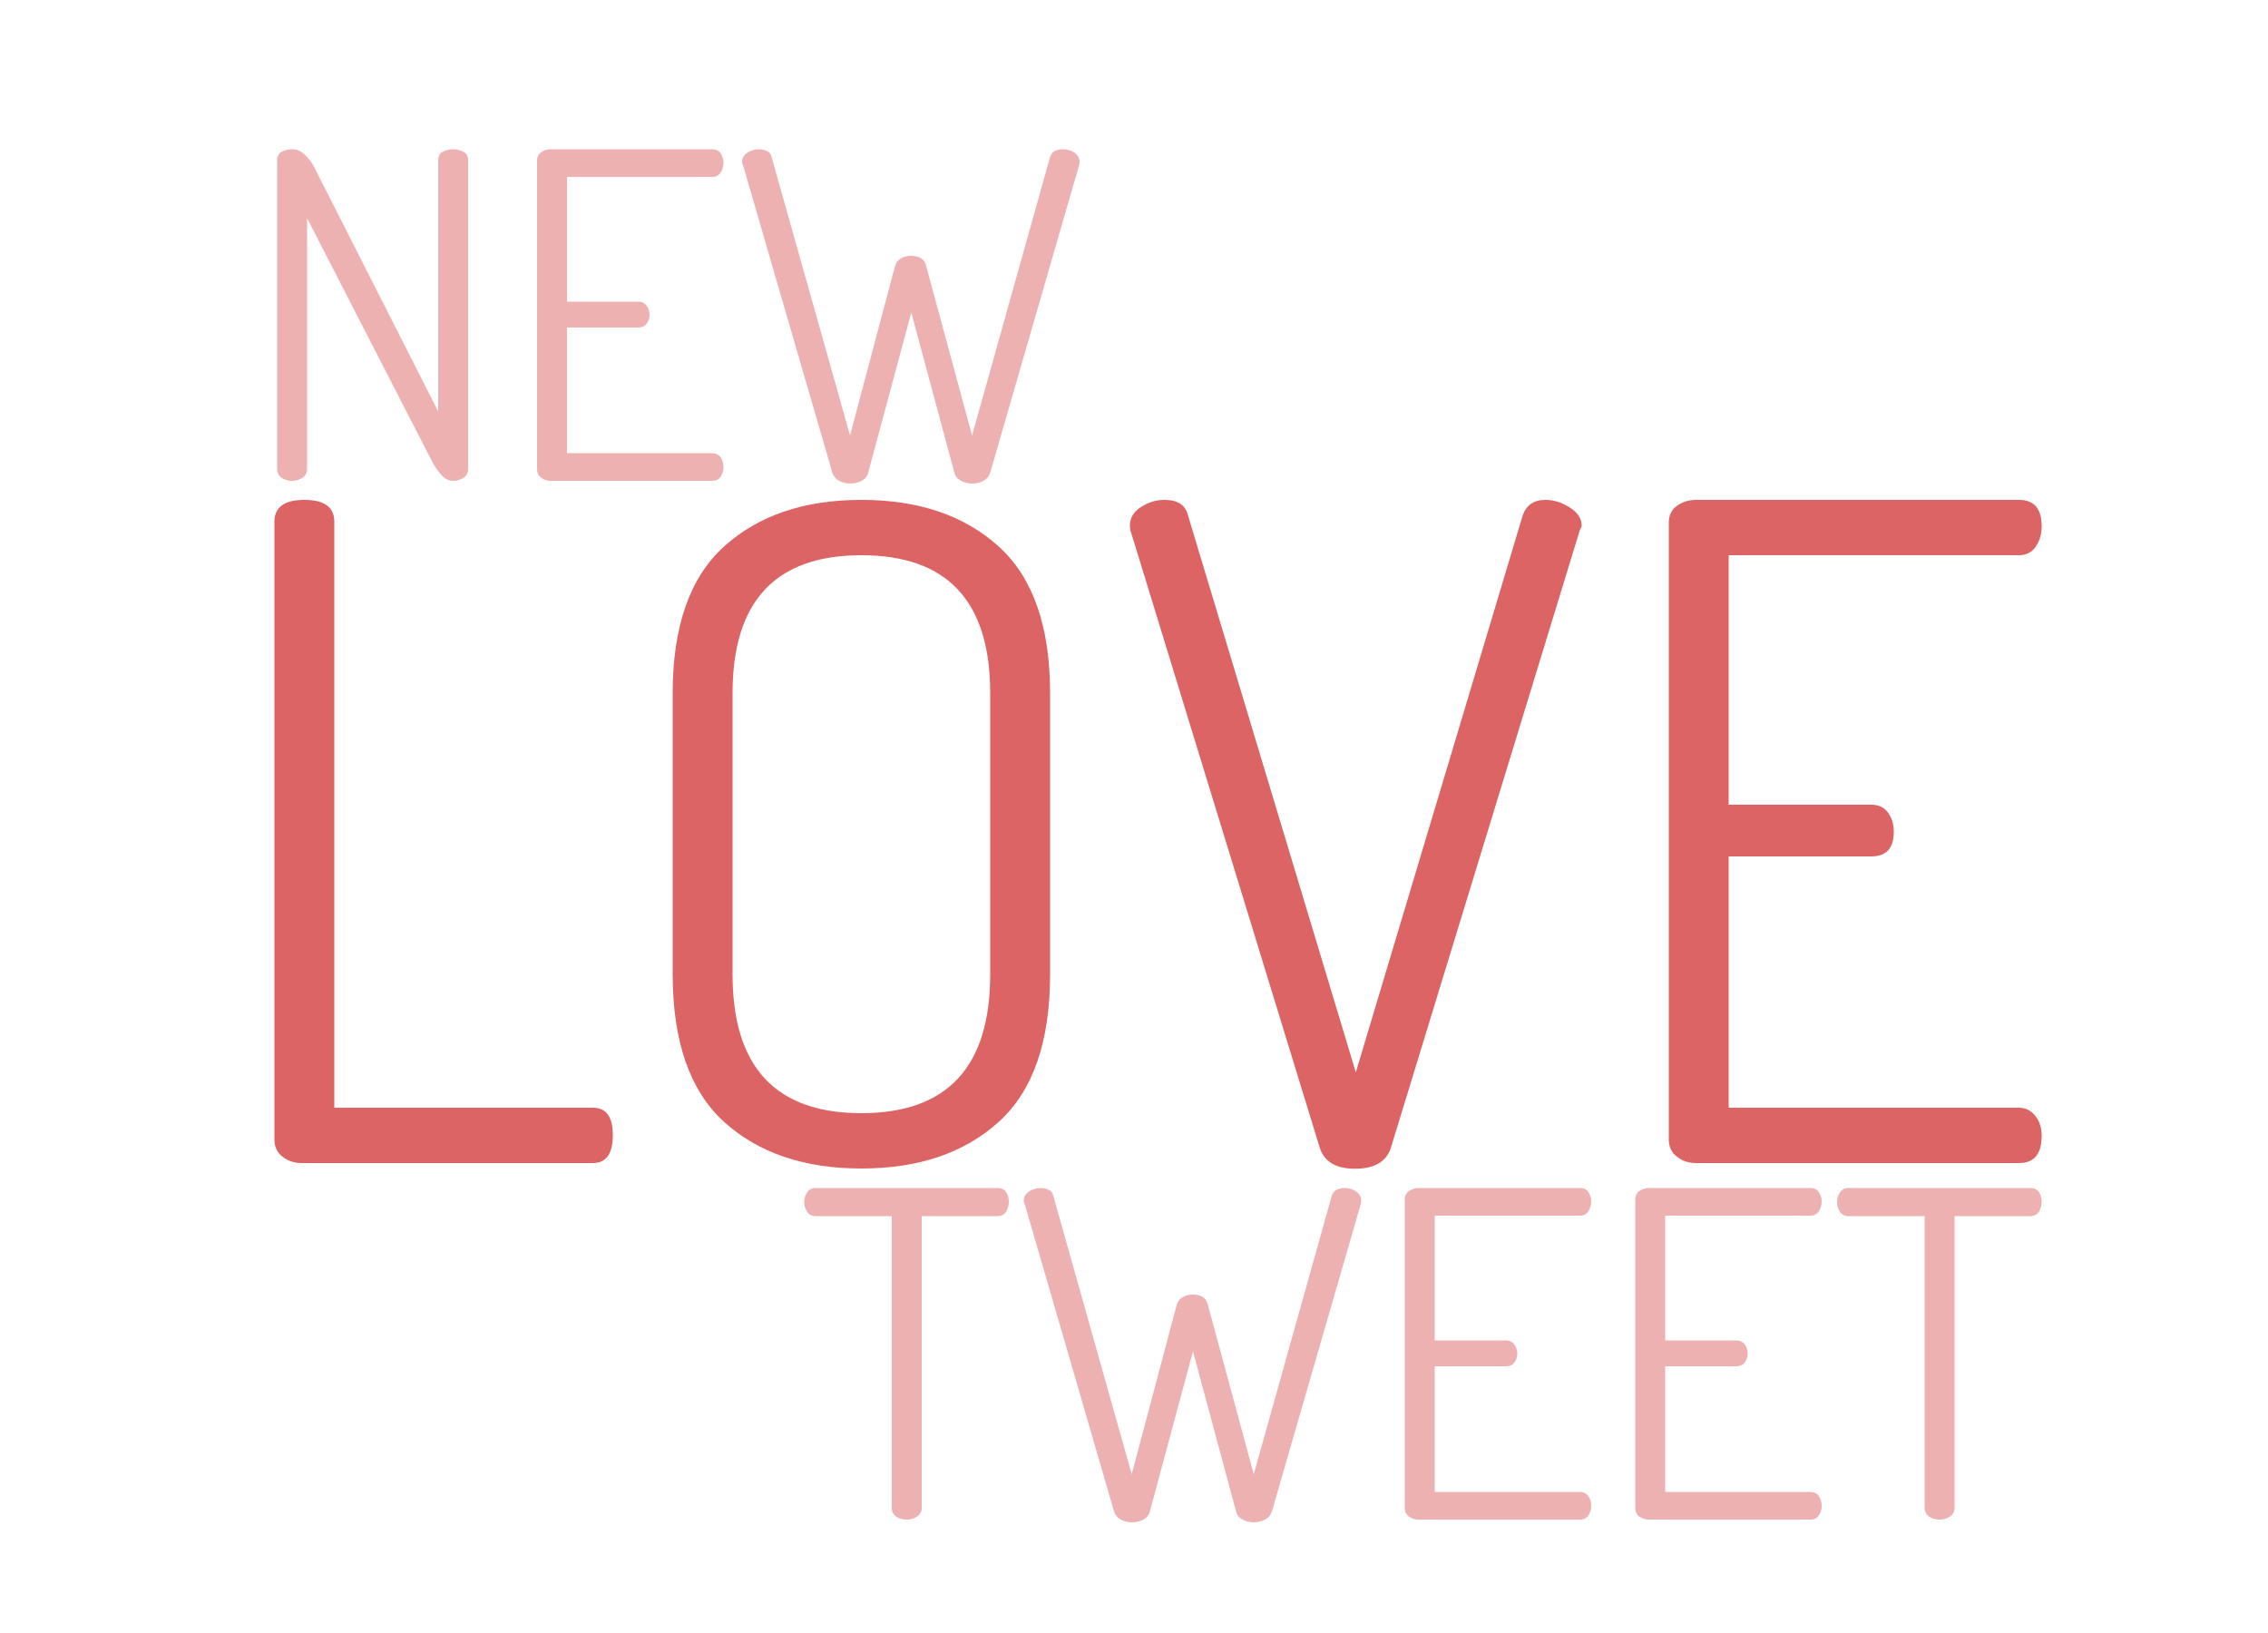 <?xml version="1.0" encoding="utf-8"?>
<!-- Generator: Adobe Illustrator 25.2.3, SVG Export Plug-In . SVG Version: 6.00 Build 0)  -->
<svg version="1.1" id="Layer_1" xmlns="http://www.w3.org/2000/svg" xmlns:xlink="http://www.w3.org/1999/xlink" x="0px" y="0px"
	 viewBox="0 0 1000 720" style="enable-background:new 0 0 1000 720;" xml:space="preserve">
<style type="text/css">
	.st0{fill:#DC6464;}
	.st1{opacity:0.5;}
</style>
<g>
	<path class="st0" d="M121,502.4V230c0-6.4,4.4-9.6,13.2-9.6s13.2,3.2,13.2,9.6v258.4h114c5.9,0,8.8,4,8.8,12
		c0,8.3-2.9,12.4-8.8,12.4H133c-3.2,0-6-0.9-8.4-2.8C122.2,508.2,121,505.6,121,502.4z"/>
	<path class="st0" d="M296.6,429.6v-124c0-29.3,7.5-50.9,22.6-64.6c15.1-13.7,35.3-20.6,60.6-20.6c25.3,0,45.5,6.9,60.6,20.6
		c15.1,13.7,22.6,35.3,22.6,64.6v124c0,29.6-7.5,51.3-22.6,65s-35.3,20.6-60.6,20.6c-25.3,0-45.5-6.9-60.6-20.6
		C304.2,480.9,296.6,459.2,296.6,429.6z M323,429.6c0,40.8,18.9,61.2,56.8,61.2s56.8-20.4,56.8-61.2v-124
		c0-40.5-18.9-60.8-56.8-60.8S323,265.1,323,305.6V429.6z"/>
	<path class="st0" d="M498.2,231.6c0-3.2,1.6-5.9,4.8-8c3.2-2.1,6.7-3.2,10.4-3.2c5.9,0,9.3,2.3,10.4,6.8l74,245.6l73.6-245.6
		c1.6-4.5,4.9-6.8,10-6.8c3.7,0,7.3,1.1,10.8,3.4c3.5,2.2,5.2,4.9,5.2,8.1c0,0.3-0.2,0.7-0.5,1.2s-0.5,0.9-0.5,1.2l-83,271.3
		c-1.9,6.5-7.2,9.7-16,9.7c-8.5,0-13.7-3.2-15.6-9.6l-83.2-271.3C498.4,233.9,498.2,233,498.2,231.6z"/>
	<path class="st0" d="M735.8,502.4v-272c0-3.2,1.2-5.7,3.6-7.4c2.4-1.7,5.2-2.6,8.4-2.6h142.4c6.7,0,10,3.9,10,11.6
		c0,3.5-0.9,6.5-2.6,9c-1.7,2.5-4.2,3.8-7.4,3.8h-128v110H825c3.2,0,5.7,1.1,7.4,3.4c1.7,2.3,2.6,5.1,2.6,8.6
		c0,7.2-3.3,10.8-10,10.8h-62.8v110.8h128c2.9,0,5.3,1.2,7.2,3.6s2.8,5.3,2.8,8.8c0,8-3.3,12-10,12H747.8c-3.2,0-6-0.9-8.4-2.8
		C737,508.2,735.8,505.6,735.8,502.4z"/>
</g>
<g class="st1">
	<path class="st0" d="M128.8,212c-1.7,0-3.3-0.4-4.6-1.3c-1.3-0.9-2-2.2-2-3.9v-136c0-1.9,0.7-3.2,2-3.9c1.3-0.7,2.9-1.1,4.6-1.1
		c1.6,0,3,0.4,4.2,1.3c1.2,0.9,2.3,2,3.4,3.3c1.1,1.3,2,2.9,2.8,4.6l54,106.4V70.6c0-1.7,0.7-3,2-3.7c1.3-0.7,2.9-1.1,4.6-1.1
		c1.6,0,3.1,0.4,4.5,1.1c1.4,0.7,2.1,2,2.1,3.7v136.2c0,1.7-0.7,3-2.1,3.9c-1.4,0.9-2.9,1.3-4.5,1.3c-1.9,0-3.5-0.8-5-2.4
		c-1.5-1.6-2.7-3.3-3.8-5.2L135.4,96.2v110.6c0,1.7-0.7,3-2.1,3.9C131.9,211.6,130.4,212,128.8,212z"/>
	<path class="st0" d="M242.8,212c-1.5,0-2.8-0.4-4.1-1.3c-1.3-0.9-1.9-2.2-1.9-3.9v-136c0-1.6,0.6-2.8,1.9-3.7
		c1.3-0.9,2.6-1.3,4.1-1.3H314c1.7,0,3,0.6,3.8,1.9c0.8,1.3,1.2,2.6,1.2,3.9c0,1.7-0.4,3.2-1.3,4.5c-0.9,1.3-2.1,1.9-3.7,1.9h-64v55
		h31.4c1.6,0,2.8,0.6,3.7,1.8c0.9,1.2,1.3,2.6,1.3,4.2c0,1.2-0.4,2.4-1.2,3.6c-0.8,1.2-2.1,1.8-3.8,1.8H250v55.4h64
		c1.6,0,2.8,0.6,3.7,1.8c0.9,1.2,1.3,2.7,1.3,4.4c0,1.5-0.4,2.8-1.2,4.1c-0.8,1.3-2.1,1.9-3.8,1.9H242.8z"/>
	<path class="st0" d="M374.8,213.2c-1.7,0-3.3-0.4-4.8-1.2c-1.5-0.8-2.5-2-3-3.6L327.6,72.8c-0.3-0.5-0.4-1.1-0.4-1.6
		c0-1.1,0.4-2,1.2-2.9c0.8-0.9,1.8-1.5,3-1.9s2.3-0.6,3.4-0.6c1.2,0,2.3,0.3,3.4,0.8c1.1,0.5,1.7,1.4,2,2.6L374.8,192l19.8-74.6
		c0.5-1.7,1.5-2.9,2.8-3.6c1.3-0.7,2.8-1,4.4-1c1.6,0,3,0.3,4.2,1c1.2,0.7,2,1.9,2.4,3.6l20.2,74.6L463,69.2
		c0.4-1.2,1.1-2.1,2.1-2.6c1-0.5,2.1-0.8,3.3-0.8c1.3,0,2.5,0.2,3.6,0.6c1.1,0.4,2,1,2.8,1.9c0.8,0.9,1.2,1.8,1.2,2.9
		c0,0.5-0.1,1.1-0.2,1.6l-39.2,135.6c-0.5,1.6-1.5,2.8-3,3.6c-1.5,0.8-3.1,1.2-5,1.2c-1.7,0-3.4-0.4-4.9-1.2c-1.5-0.8-2.5-2-2.9-3.6
		l-19-70.6l-19,70.6c-0.4,1.6-1.4,2.8-2.9,3.6C378.4,212.8,376.7,213.2,374.8,213.2z"/>
</g>
<g class="st1">
	<path class="st0" d="M399.8,670c-1.7,0-3.3-0.4-4.6-1.3c-1.3-0.9-2-2.2-2-3.9V536.2h-33.6c-1.6,0-2.8-0.6-3.7-1.9
		c-0.9-1.3-1.3-2.7-1.3-4.3s0.4-3,1.3-4.3c0.9-1.3,2.1-1.9,3.7-1.9h80.2c1.7,0,3,0.6,3.8,1.8c0.8,1.2,1.2,2.6,1.2,4.2
		c0,1.6-0.4,3.1-1.2,4.4c-0.8,1.3-2.1,2-3.8,2h-33.4v128.6c0,1.7-0.7,3-2.1,3.9C402.9,669.6,401.4,670,399.8,670z"/>
	<path class="st0" d="M499,671.2c-1.7,0-3.3-0.4-4.8-1.2c-1.5-0.8-2.5-2-3-3.6l-39.4-135.6c-0.3-0.5-0.4-1.1-0.4-1.6
		c0-1.1,0.4-2,1.2-2.9c0.8-0.9,1.8-1.5,3-1.9c1.2-0.4,2.3-0.6,3.4-0.6c1.2,0,2.3,0.3,3.4,0.8c1.1,0.5,1.7,1.4,2,2.6L499,650
		l19.8-74.6c0.5-1.7,1.5-2.9,2.8-3.6c1.3-0.7,2.8-1,4.4-1s3,0.3,4.2,1c1.2,0.7,2,1.9,2.4,3.6l20.2,74.6l34.4-122.8
		c0.4-1.2,1.1-2.1,2.1-2.6c1-0.5,2.1-0.8,3.3-0.8c1.3,0,2.5,0.2,3.6,0.6c1.1,0.4,2,1,2.8,1.9c0.8,0.9,1.2,1.8,1.2,2.9
		c0,0.5-0.1,1.1-0.2,1.6l-39.2,135.6c-0.5,1.6-1.5,2.8-3,3.6c-1.5,0.8-3.1,1.2-5,1.2c-1.7,0-3.4-0.4-4.9-1.2c-1.5-0.8-2.5-2-2.9-3.6
		l-19-70.6l-19,70.6c-0.4,1.6-1.4,2.8-2.9,3.6C502.6,670.8,500.9,671.2,499,671.2z"/>
	<path class="st0" d="M625.4,670c-1.5,0-2.8-0.4-4.1-1.3c-1.3-0.9-1.9-2.2-1.9-3.9v-136c0-1.6,0.6-2.8,1.9-3.7
		c1.3-0.9,2.6-1.3,4.1-1.3h71.2c1.7,0,3,0.6,3.8,1.9c0.8,1.3,1.2,2.6,1.2,3.9c0,1.7-0.4,3.2-1.3,4.5c-0.9,1.3-2.1,1.9-3.7,1.9h-64
		v55H664c1.6,0,2.8,0.6,3.7,1.8c0.9,1.2,1.3,2.6,1.3,4.2c0,1.2-0.4,2.4-1.2,3.6c-0.8,1.2-2.1,1.8-3.8,1.8h-31.4v55.4h64
		c1.6,0,2.8,0.6,3.7,1.8c0.9,1.2,1.3,2.7,1.3,4.4c0,1.5-0.4,2.8-1.2,4.1c-0.8,1.3-2.1,1.9-3.8,1.9H625.4z"/>
	<path class="st0" d="M727,670c-1.5,0-2.8-0.4-4.1-1.3c-1.3-0.9-1.9-2.2-1.9-3.9v-136c0-1.6,0.6-2.8,1.9-3.7
		c1.3-0.9,2.6-1.3,4.1-1.3h71.2c1.7,0,3,0.6,3.8,1.9c0.8,1.3,1.2,2.6,1.2,3.9c0,1.7-0.4,3.2-1.3,4.5c-0.9,1.3-2.1,1.9-3.7,1.9h-64
		v55h31.4c1.6,0,2.8,0.6,3.7,1.8c0.9,1.2,1.3,2.6,1.3,4.2c0,1.2-0.4,2.4-1.2,3.6c-0.8,1.2-2.1,1.8-3.8,1.8h-31.4v55.4h64
		c1.6,0,2.8,0.6,3.7,1.8c0.9,1.2,1.3,2.7,1.3,4.4c0,1.5-0.4,2.8-1.2,4.1c-0.8,1.3-2.1,1.9-3.8,1.9H727z"/>
	<path class="st0" d="M855.2,670c-1.7,0-3.3-0.4-4.6-1.3c-1.3-0.9-2-2.2-2-3.9V536.2H815c-1.6,0-2.8-0.6-3.7-1.9
		c-0.9-1.3-1.3-2.7-1.3-4.3s0.4-3,1.3-4.3c0.9-1.3,2.1-1.9,3.7-1.9h80.2c1.7,0,3,0.6,3.8,1.8c0.8,1.2,1.2,2.6,1.2,4.2
		c0,1.6-0.4,3.1-1.2,4.4c-0.8,1.3-2.1,2-3.8,2h-33.4v128.6c0,1.7-0.7,3-2.1,3.9C858.3,669.6,856.8,670,855.2,670z"/>
</g>
</svg>
